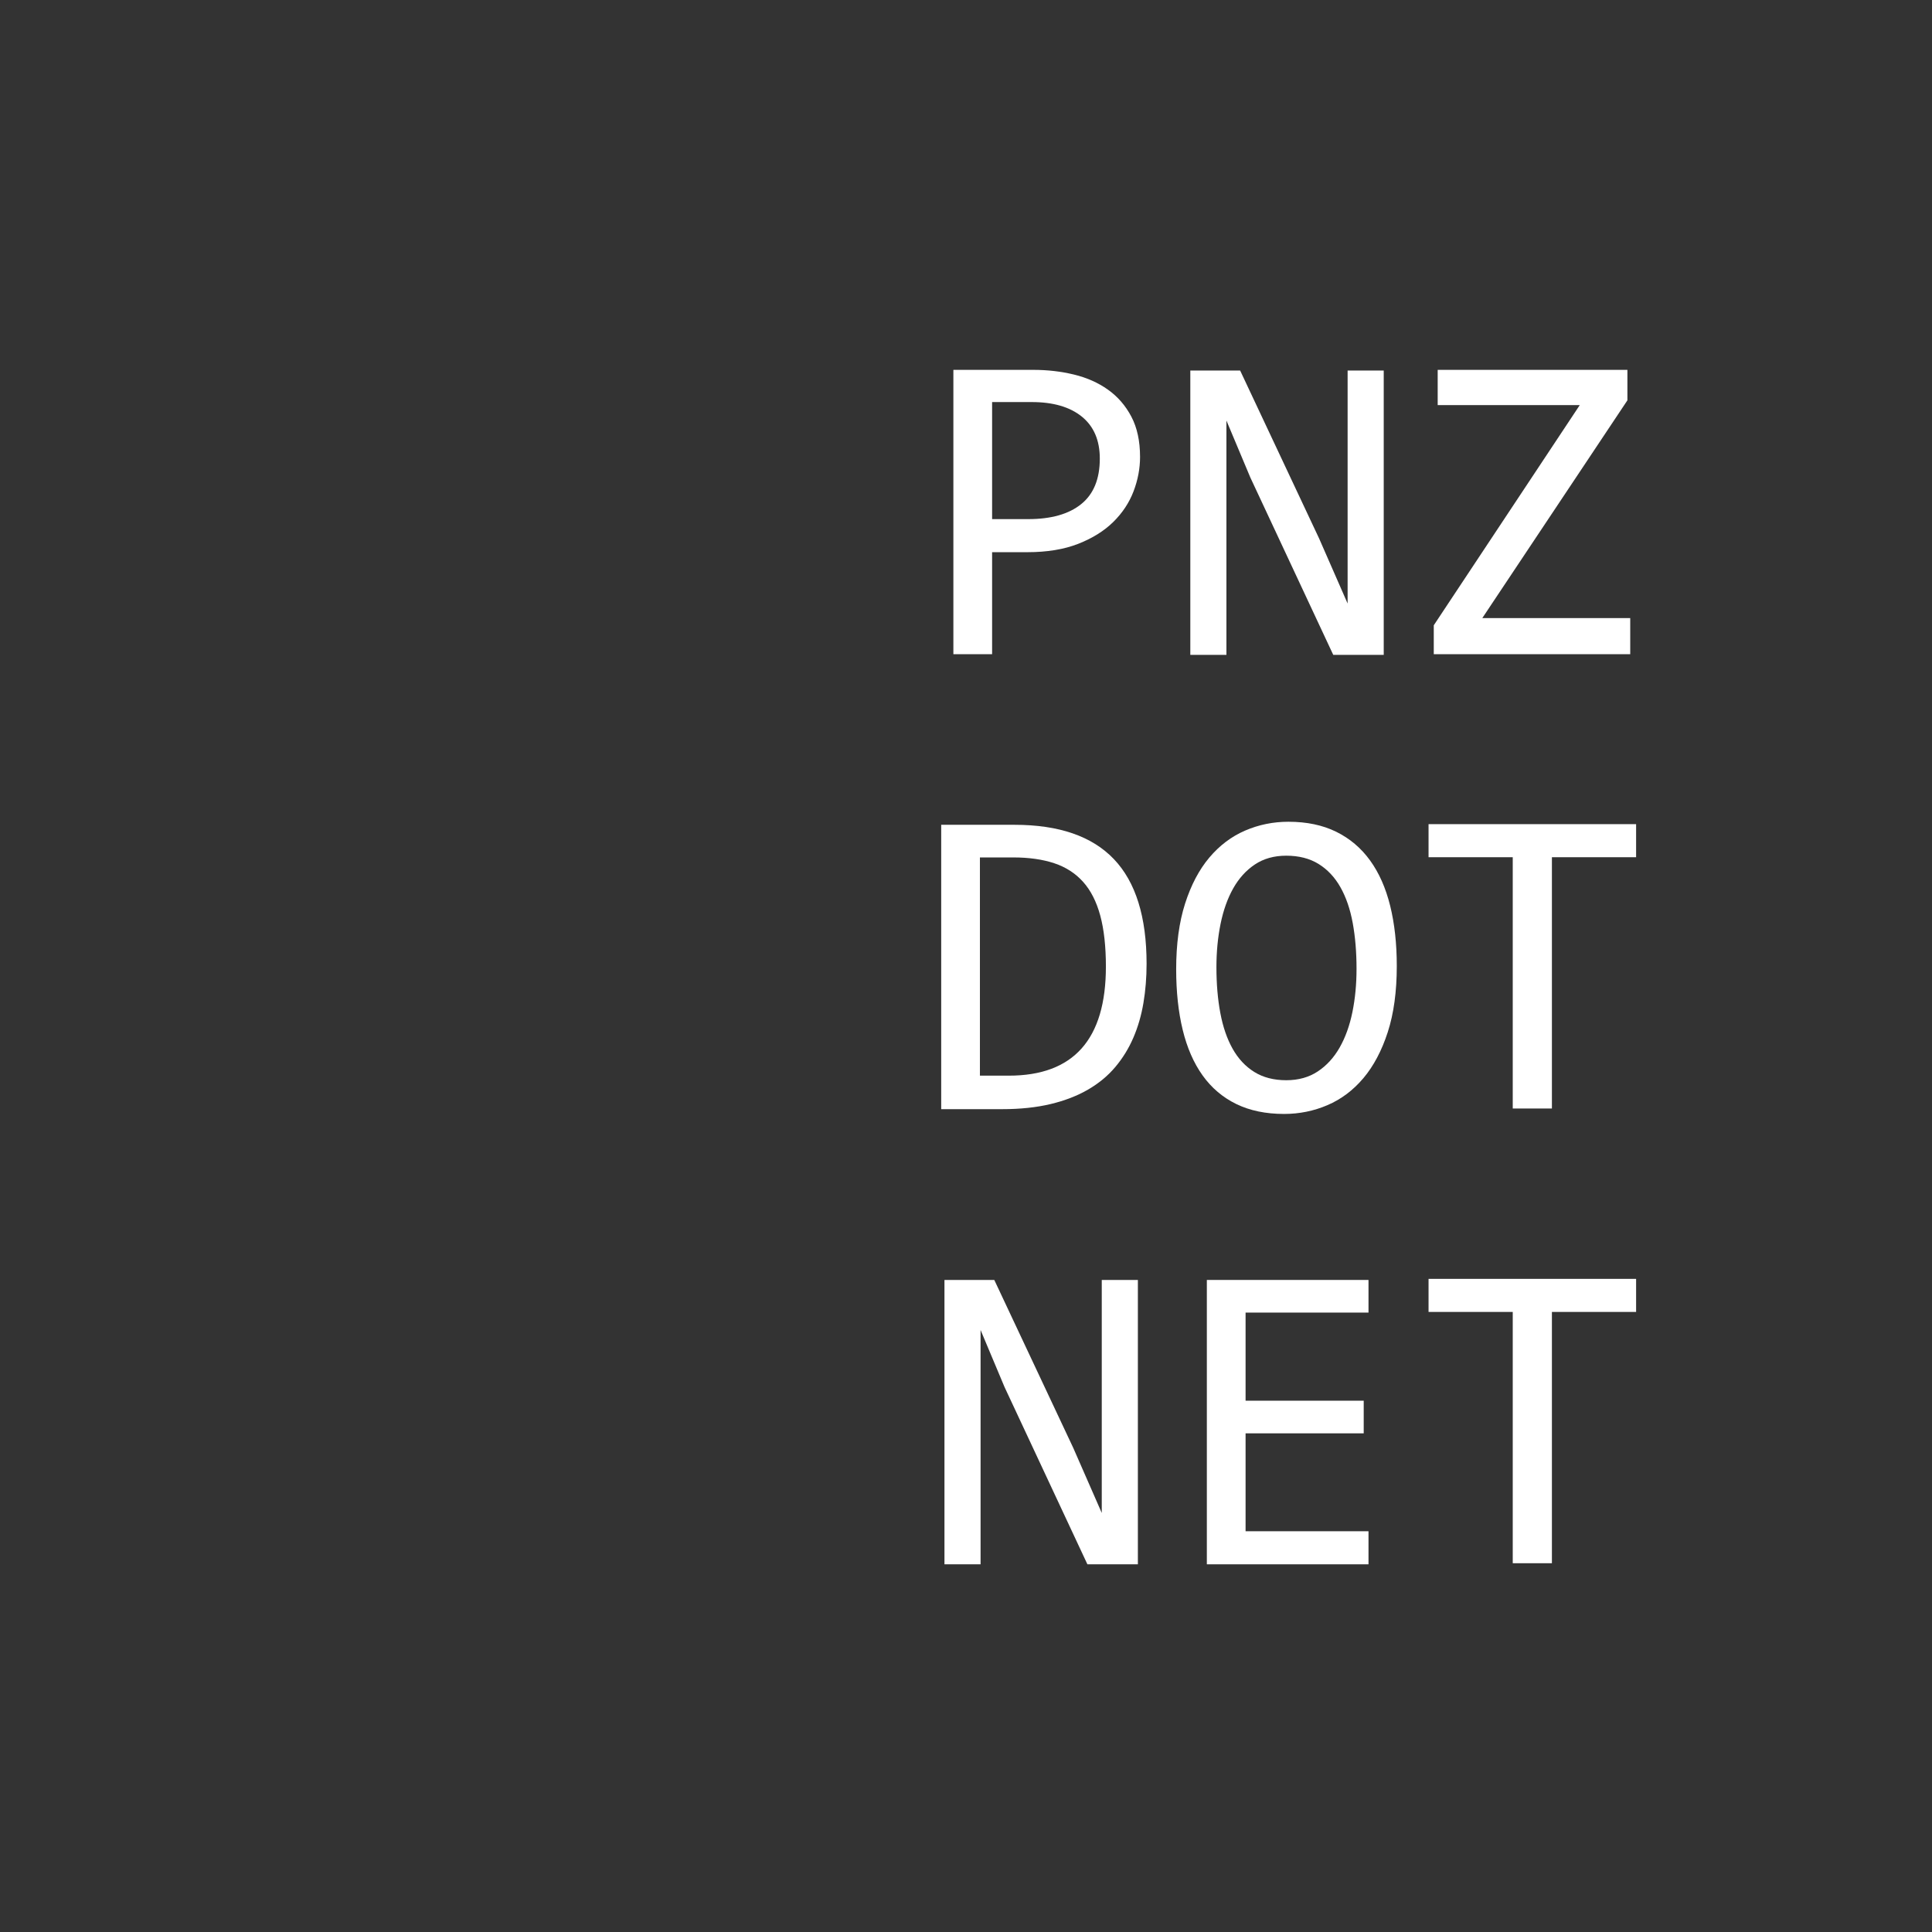<svg width="888" height="888" version="1.1" xmlns="http://www.w3.org/2000/svg">
  <rect width="100%" height="100%" fill="#333333" stroke="none"/>
  <g id="tx" fill="white">
    <path d="m524 210q0 8-3 15.85t-9.3 14.05-16.1 10.05-23.4 3.85h-16.2v46.9h-17.8v-130.7h36.8q9.7 0 18.6 2.15t15.65 6.95 10.75 12.4 4 18.5zm-18.5 0.8q0-12.6-8.25-19.3t-23.05-6.7h-18.2v53.8h16.6q15.8 0 24.35-6.9t8.55-20.9z"/>
    <path d="m636 301h-23.2l-38.1-81.5-11-26.2v107.7h-16.6v-130.7h22.9l36.3 77.2 13.1 29.9v-107.1h16.6z"/>
    <path d="m748 184-66.7 100.1h68v16.6h-90.3v-13.3l67.1-101.2h-65.3v-16.2h87.2z"/>
    <path d="m527 443q0 9.4-1.45 18t-4.65 16-8.3 13.45-12.5 10.35-17.2 6.65-22.3 2.35h-28v-130.7h33.7q30.6 0 45.65 15.75t15.05 48.15zm-18.7 1.3q0-13.9-2.6-23.5t-7.9-15.5-13.3-8.55-18.8-2.65h-15.3v100.3h13.3q44.6 0 44.6-50.1z"/>
    <path d="m642 444q0 17.6-4.15 30.4t-11.2 21.15-16.5 12.4-19.95 4.05q-12.6 0-21.95-4.55t-15.5-13.15-9.15-20.95-3-27.85q0-17.4 4.1-30.2t11.15-21.15 16.45-12.4 19.9-4.05q12.6 0 21.95 4.6t15.55 13.15 9.25 20.85 3.05 27.7zm-18.5 1.3q0-11.5-1.75-21.05t-5.65-16.45-10.05-10.7-14.85-3.8q-8.4 0-14.45 4.05t-9.95 11-5.8 16.3-1.9 19.85q0 11.6 1.8 21.15t5.65 16.4 9.95 10.65 14.7 3.8q8.4 0 14.5-4.05t10.05-11 5.85-16.25 1.9-19.9z"/>
    <path d="m752 394h-38.7v115.5h-18v-115.5h-38.7v-15.2h95.4z"/>
    <path d="m523 719h-23.2l-38.1-81.5-11-26.2v107.7h-16.6v-130.7h22.9l36.3 77.2 13.1 29.9v-107.1h16.6z"/>
    <path d="m629 719h-74.3v-130.7h74.3v15h-56.5v40.5h54.3v15h-54.3v45h56.5z"/>
    <path d="m752 603h-38.7v115.5h-18v-115.5h-38.7v-15.2h95.4z"/>
  </g>
</svg>
